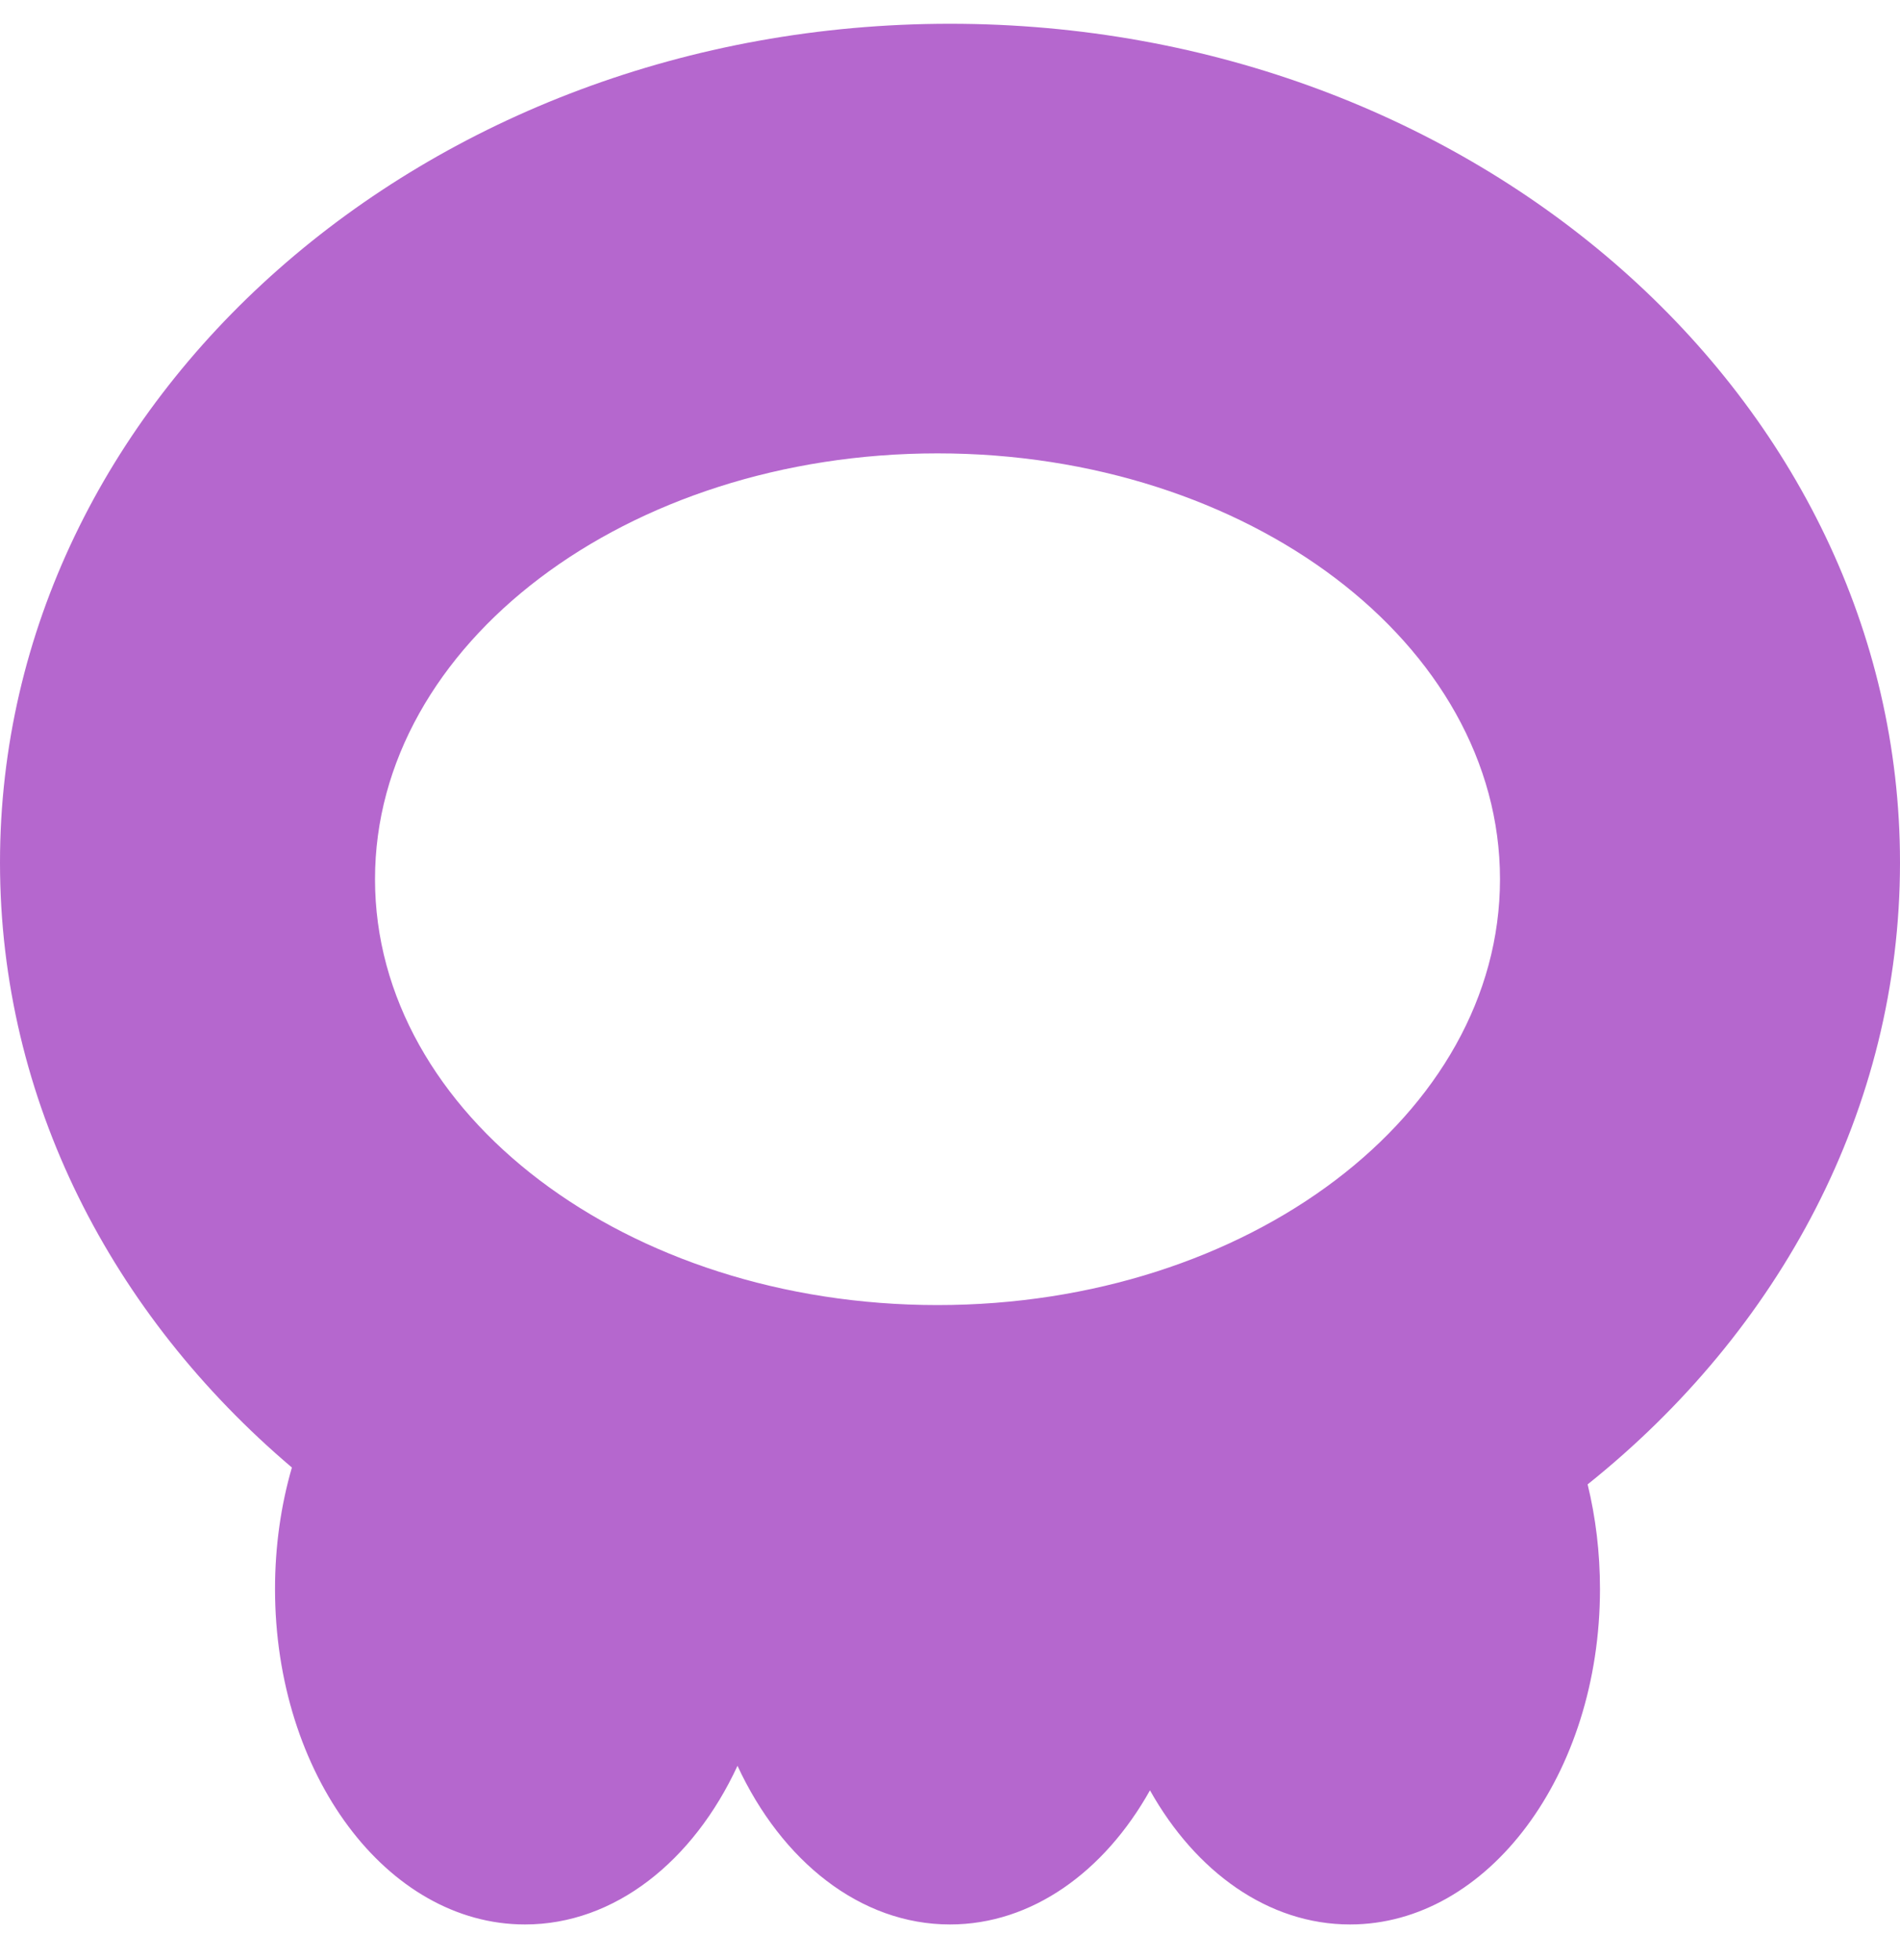 <svg width="32" height="33" viewBox="0 0 32 33" fill="none" xmlns="http://www.w3.org/2000/svg">
<path fill-rule="evenodd" clip-rule="evenodd" d="M26.739 24.991C29.97 22.407 32 18.674 32 14.522C32 6.723 24.837 0.4 16 0.4C7.163 0.4 0 6.723 0 14.522C0 18.524 1.886 22.137 4.916 24.707C4.732 25.341 4.632 26.03 4.632 26.752C4.632 29.871 6.517 32.4 8.842 32.4C10.353 32.4 11.678 31.333 12.421 29.729C13.164 31.333 14.489 32.4 16 32.4C17.377 32.4 18.6 31.513 19.368 30.142C20.137 31.513 21.36 32.4 22.737 32.4C25.062 32.4 26.947 29.871 26.947 26.752C26.947 26.137 26.874 25.545 26.739 24.991ZM25.263 14.802C25.263 18.762 21.022 21.972 15.79 21.972C10.557 21.972 6.316 18.762 6.316 14.802C6.316 10.843 10.557 7.633 15.79 7.633C21.022 7.633 25.263 10.843 25.263 14.802Z" fill="#B567CE"/>
</svg>
